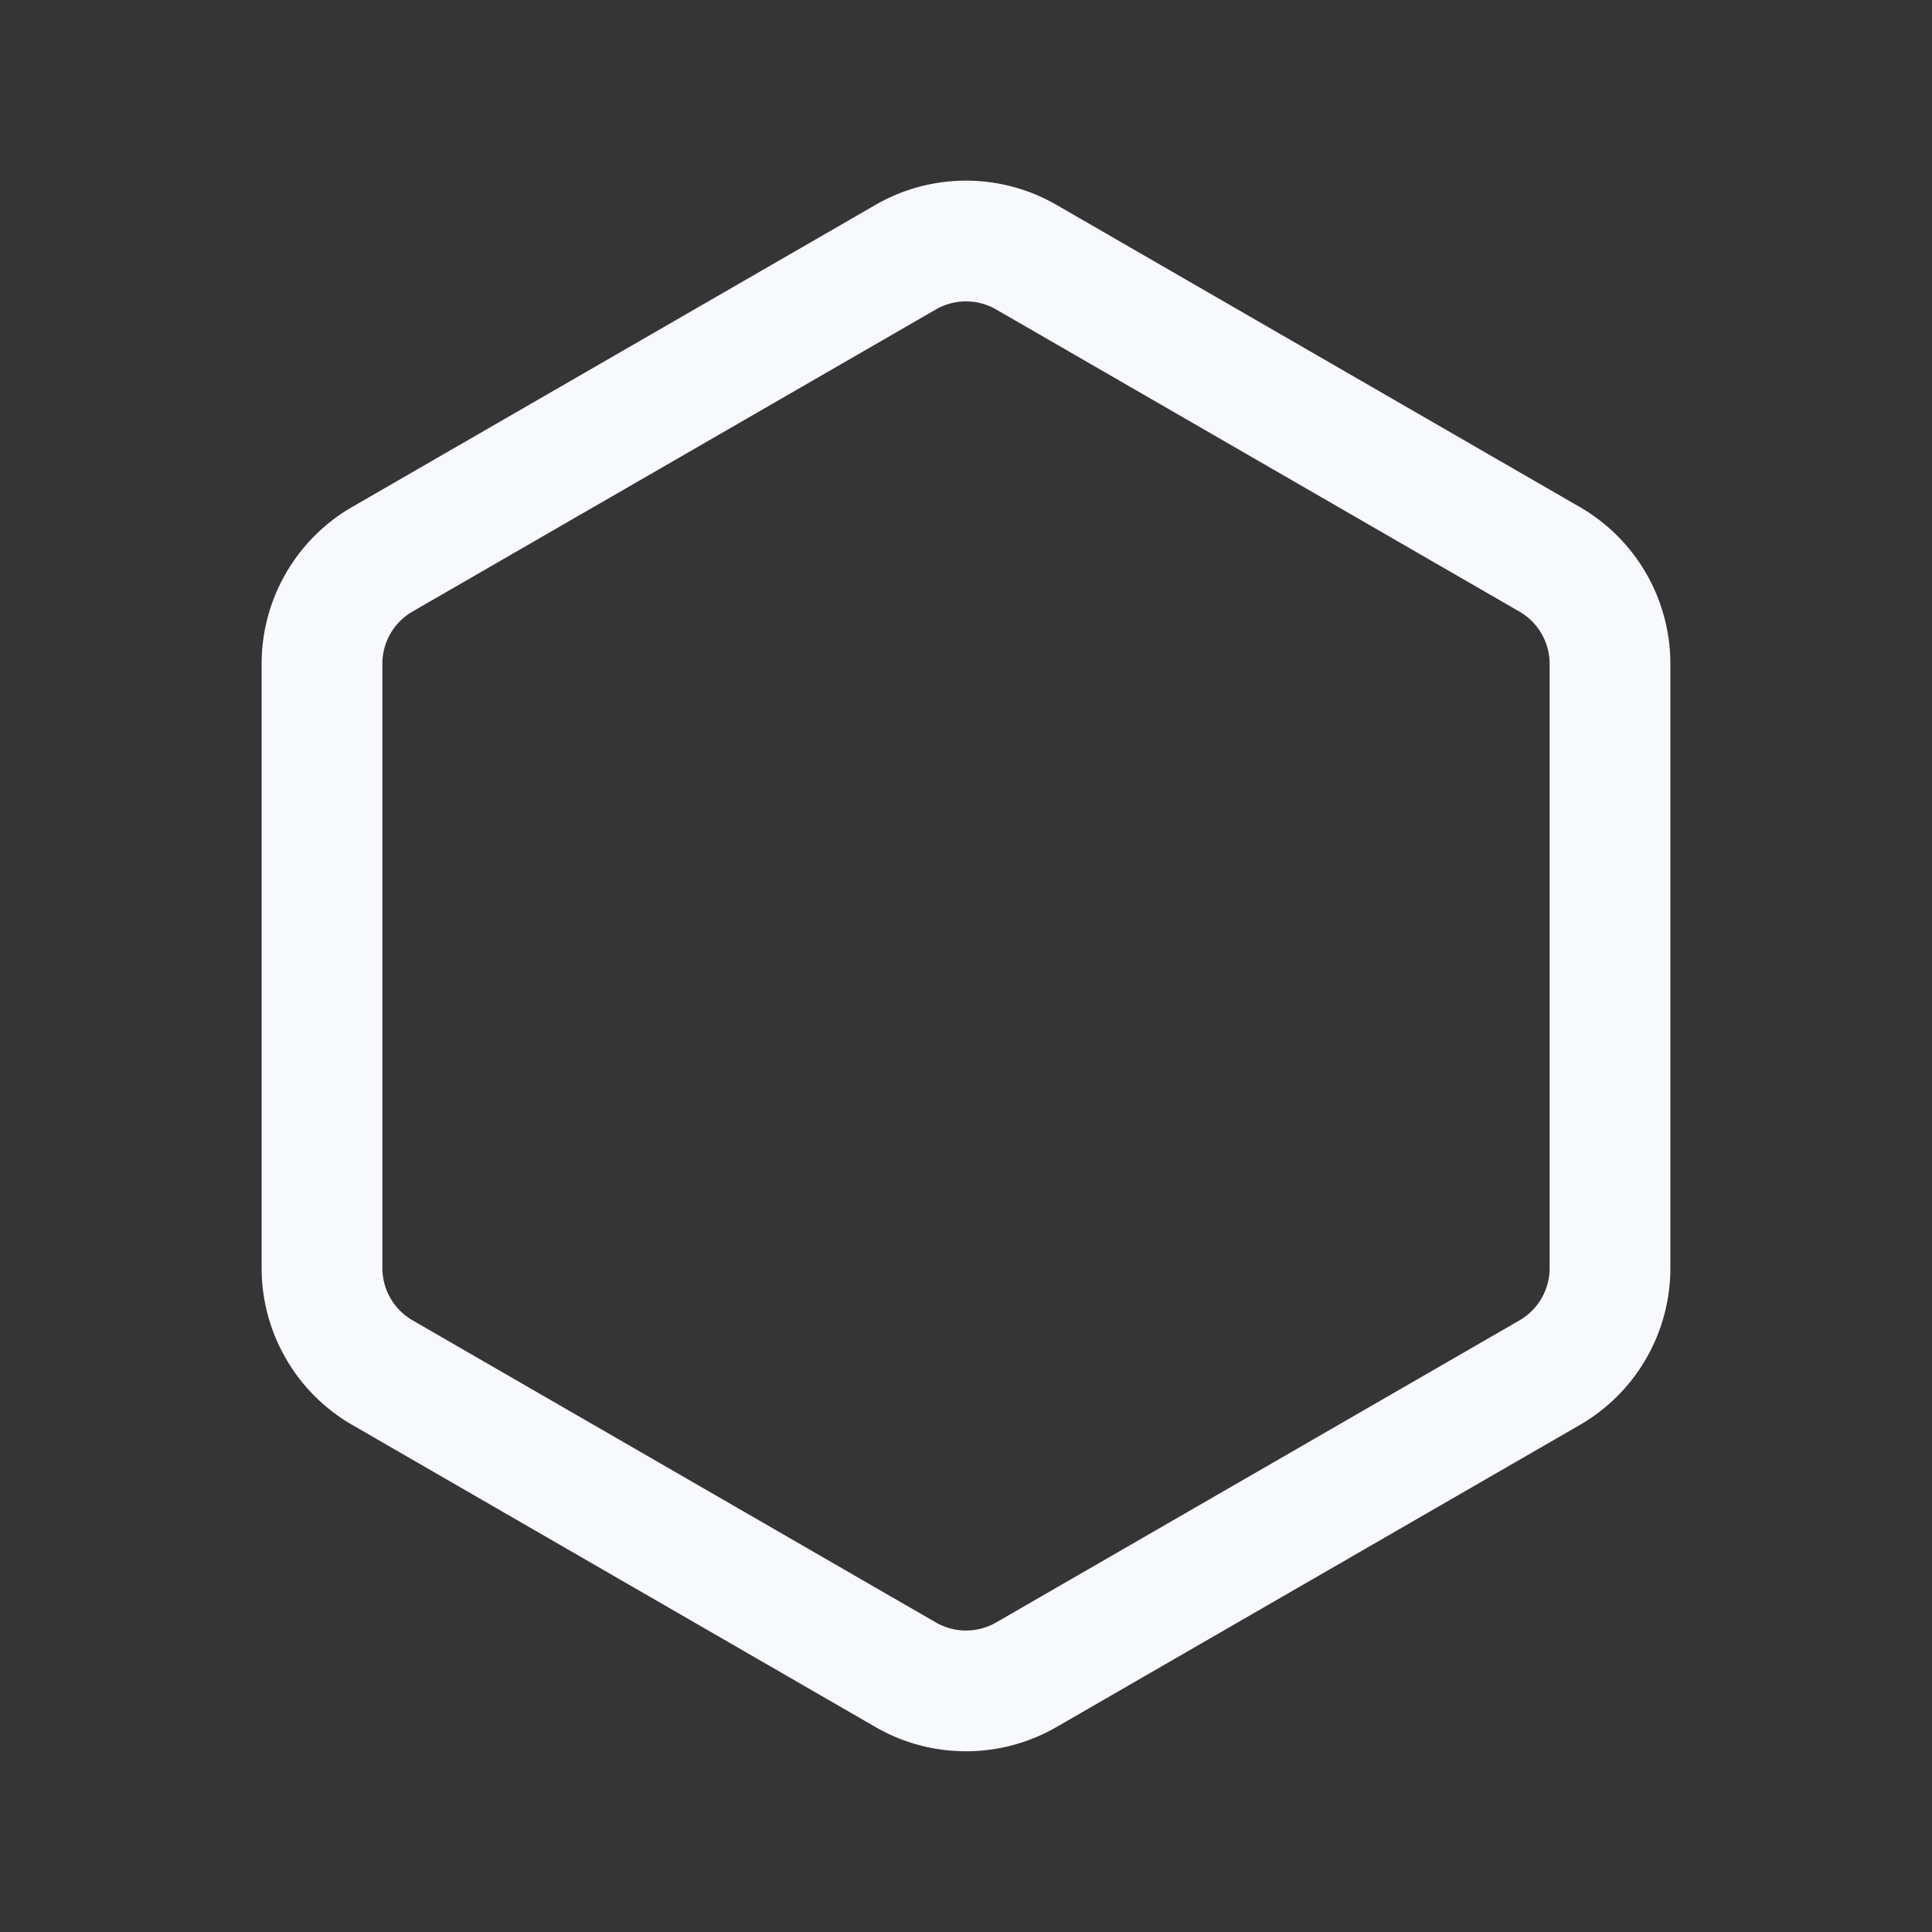 <svg xmlns="http://www.w3.org/2000/svg" width="24" height="24" fill="none"><rect width="100%" height="100%" fill="#333333" stroke="none"/><path fill="#fff" fill-opacity=".01" d="M24 0v24H0V0z"/><path stroke="#F7F9FC" stroke-width="1.5" d="M11.25 3.195a1.5 1.5 0 0 1 1.5 0l6.5 3.753A1.5 1.5 0 0 1 20 8.247v7.505a1.5 1.5 0 0 1-.75 1.3l-6.5 3.752a1.5 1.5 0 0 1-1.5 0l-6.5-3.753A1.5 1.5 0 0 1 4 15.752V8.247a1.5 1.5 0 0 1 .75-1.3z"/></svg>